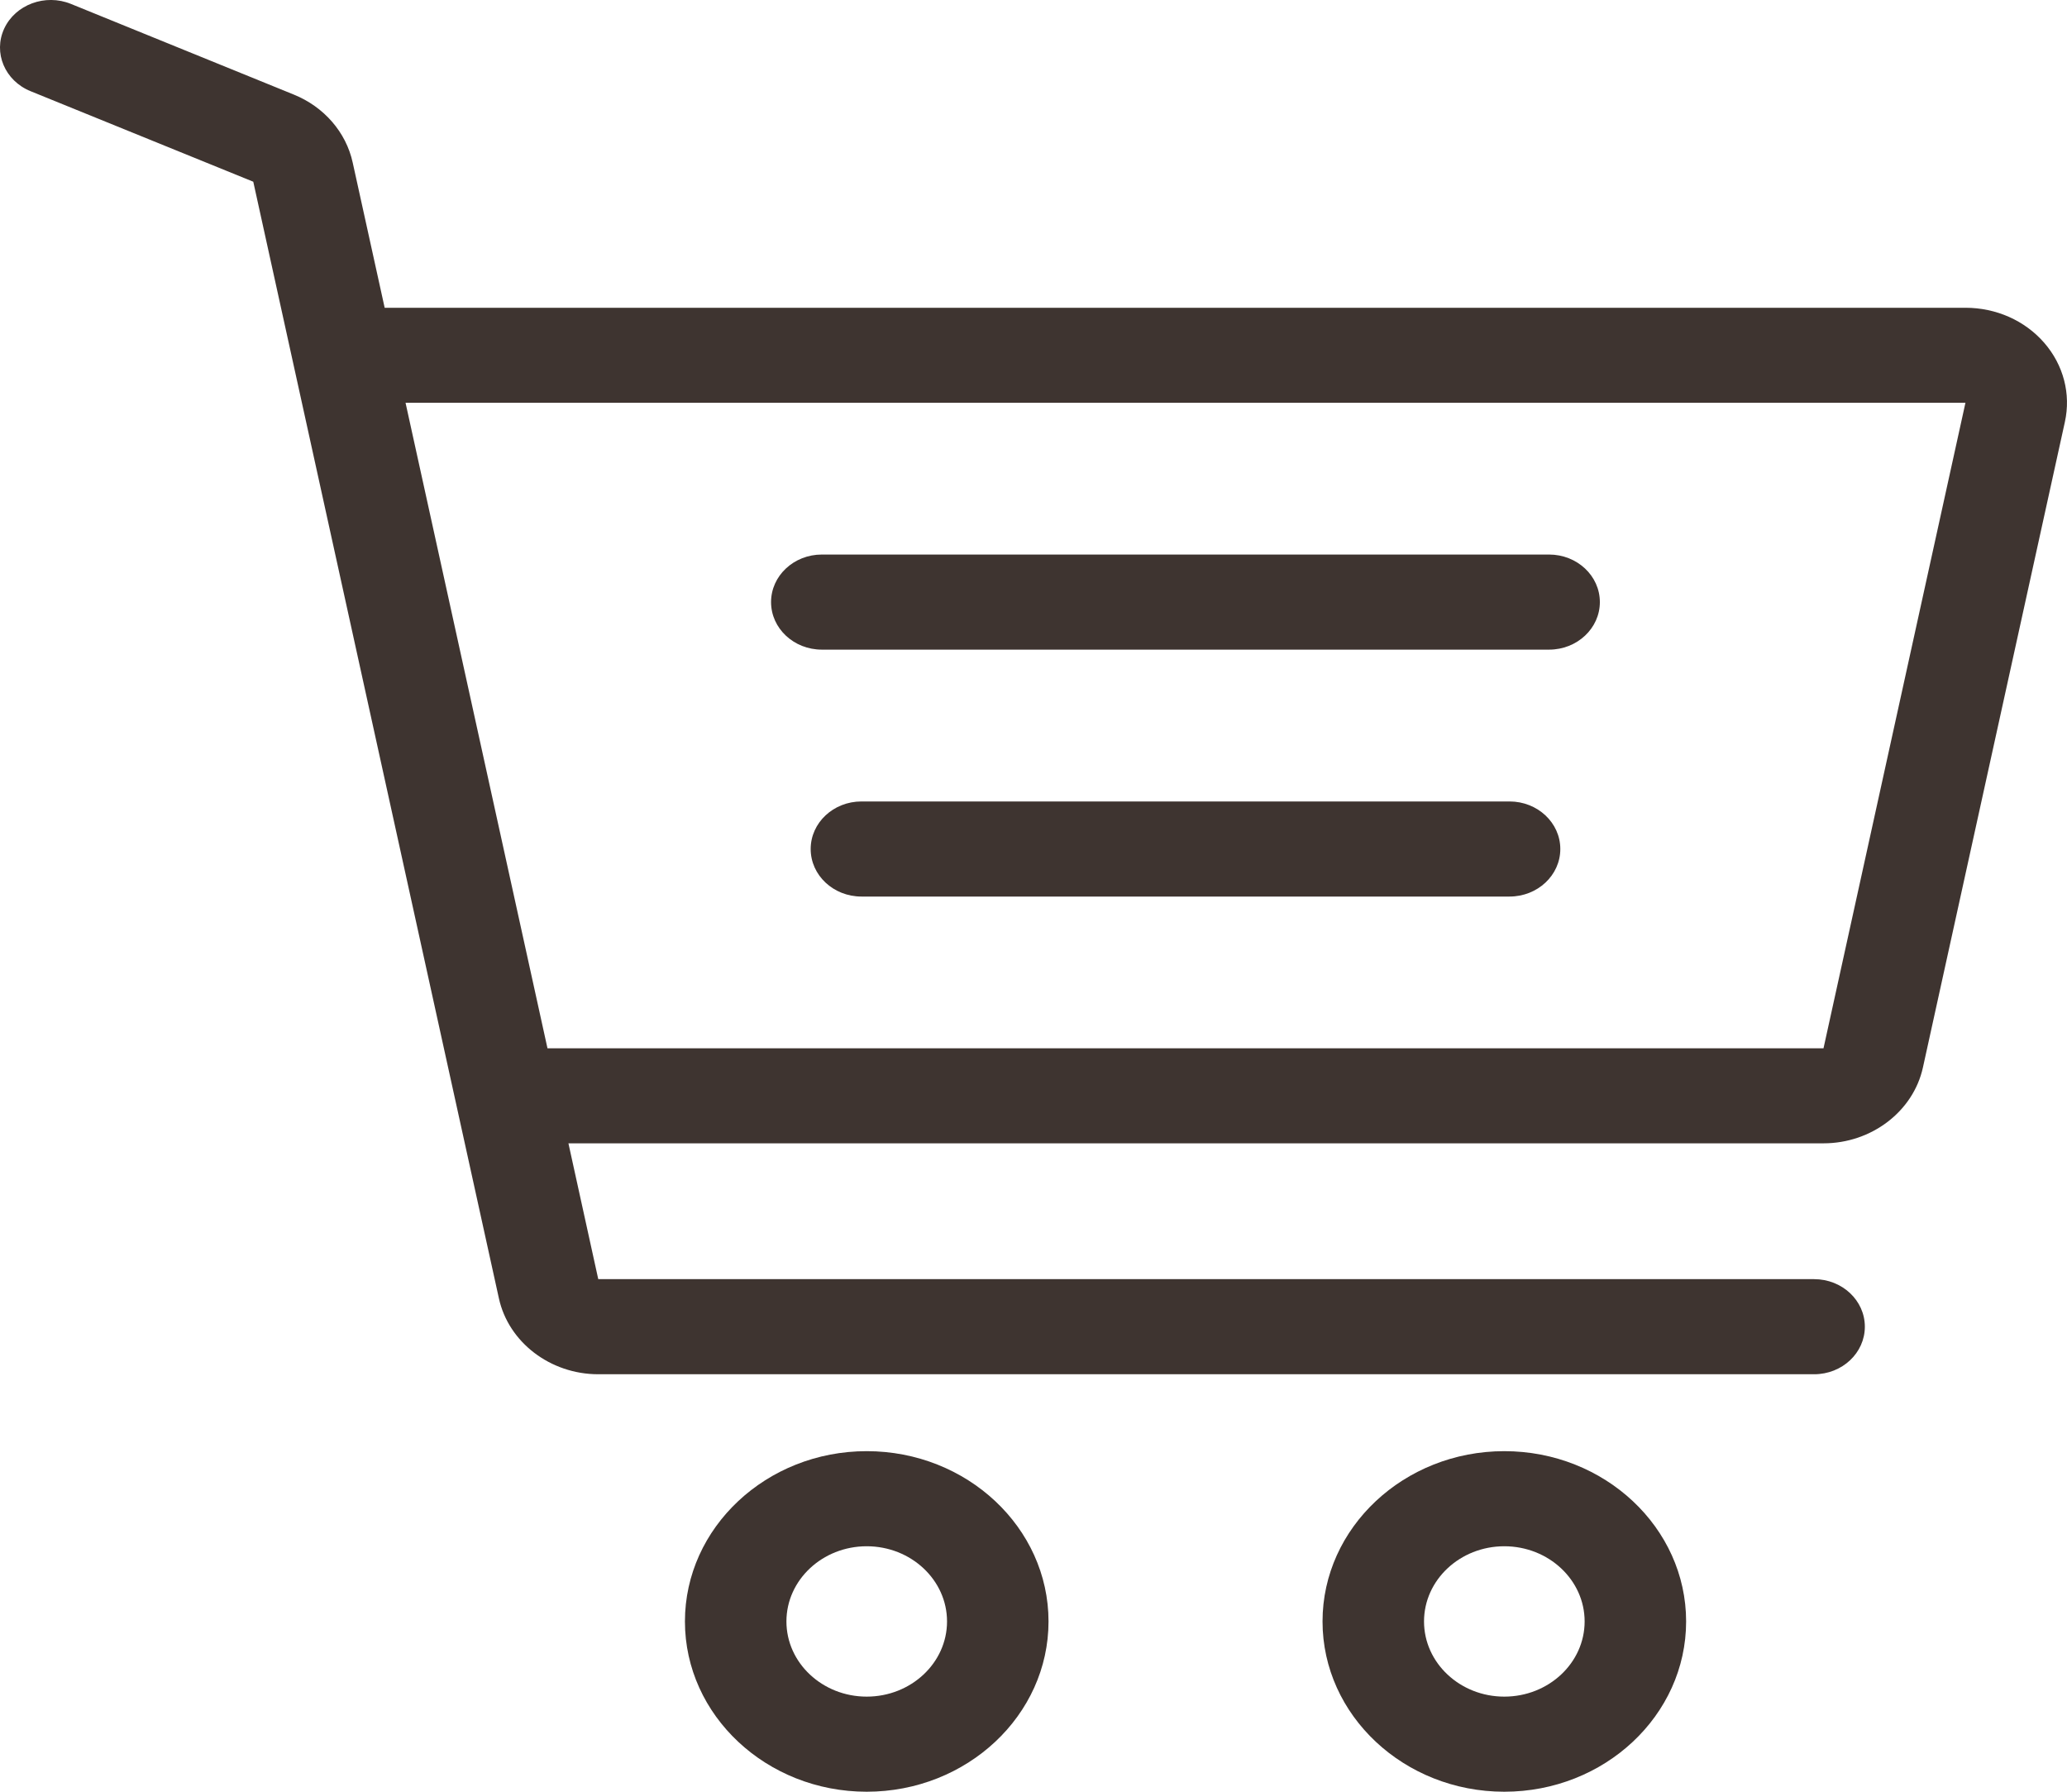 <svg width="30" height="26" viewBox="0 0 30 26" fill="none" xmlns="http://www.w3.org/2000/svg">
<path d="M2.638 1.60777e-07C1.184 1.60777e-07 3.43323e-07 1.109 3.43323e-07 2.471C3.43323e-07 3.834 1.184 4.942 2.638 4.942C4.093 4.942 5.277 3.834 5.277 2.471C5.277 1.109 4.093 1.60777e-07 2.638 1.60777e-07ZM2.638 3.562C1.996 3.562 1.473 3.073 1.473 2.471C1.473 1.869 1.996 1.38 2.638 1.38C3.281 1.38 3.804 1.869 3.804 2.471C3.804 3.073 3.281 3.562 2.638 3.562Z" transform="translate(9.941 21.058)" fill="#3E3430"/>
<path d="M2.638 1.60777e-07C1.184 1.60777e-07 7.72477e-07 1.109 7.72477e-07 2.471C7.72477e-07 3.834 1.184 4.942 2.638 4.942C4.093 4.942 5.277 3.834 5.277 2.471C5.277 1.109 4.093 1.60777e-07 2.638 1.60777e-07ZM2.638 3.562C1.996 3.562 1.473 3.073 1.473 2.471C1.473 1.869 1.996 1.38 2.638 1.38C3.281 1.38 3.804 1.869 3.804 2.471C3.804 3.073 3.281 3.562 2.638 3.562Z" transform="translate(19.195 21.058)" fill="#3E3430"/>
<path d="M11.292 2.67962e-07H0.737C0.33 2.67962e-07 1.28746e-07 0.309 1.28746e-07 0.69C1.28746e-07 1.071 0.33 1.38 0.737 1.38H11.292C11.699 1.38 12.029 1.071 12.029 0.69C12.029 0.309 11.699 2.67962e-07 11.292 2.67962e-07Z" transform="translate(11.191 8.047)" fill="#3E3430"/>
<path d="M10.143 2.00971e-07H0.737C0.33 2.00971e-07 1.14441e-07 0.309 1.14441e-07 0.69C1.14441e-07 1.071 0.33 1.38 0.737 1.38H10.143C10.55 1.38 10.88 1.071 10.88 0.69C10.88 0.309 10.55 2.00971e-07 10.143 2.00971e-07Z" transform="translate(11.766 11.63)" fill="#3E3430"/>
<path d="M29.669 4.974C29.388 4.651 28.971 4.466 28.526 4.466H5.583L5.119 2.359C5.023 1.919 4.703 1.55 4.263 1.372L1.03 0.057C0.657 -0.095 0.223 0.066 0.061 0.415C-0.101 0.765 0.07 1.171 0.443 1.323L3.676 2.637L7.241 18.841C7.381 19.479 7.988 19.942 8.683 19.942H26.33C26.737 19.942 27.066 19.633 27.066 19.252C27.066 18.871 26.737 18.562 26.33 18.562H8.683L8.25 16.591H26.466C27.162 16.591 27.769 16.128 27.909 15.49L29.969 6.124C30.059 5.716 29.949 5.296 29.669 4.974ZM26.466 15.212H7.946L5.886 5.845L28.526 5.845L26.466 15.212Z" fill="#3E3430"/>
</svg>

